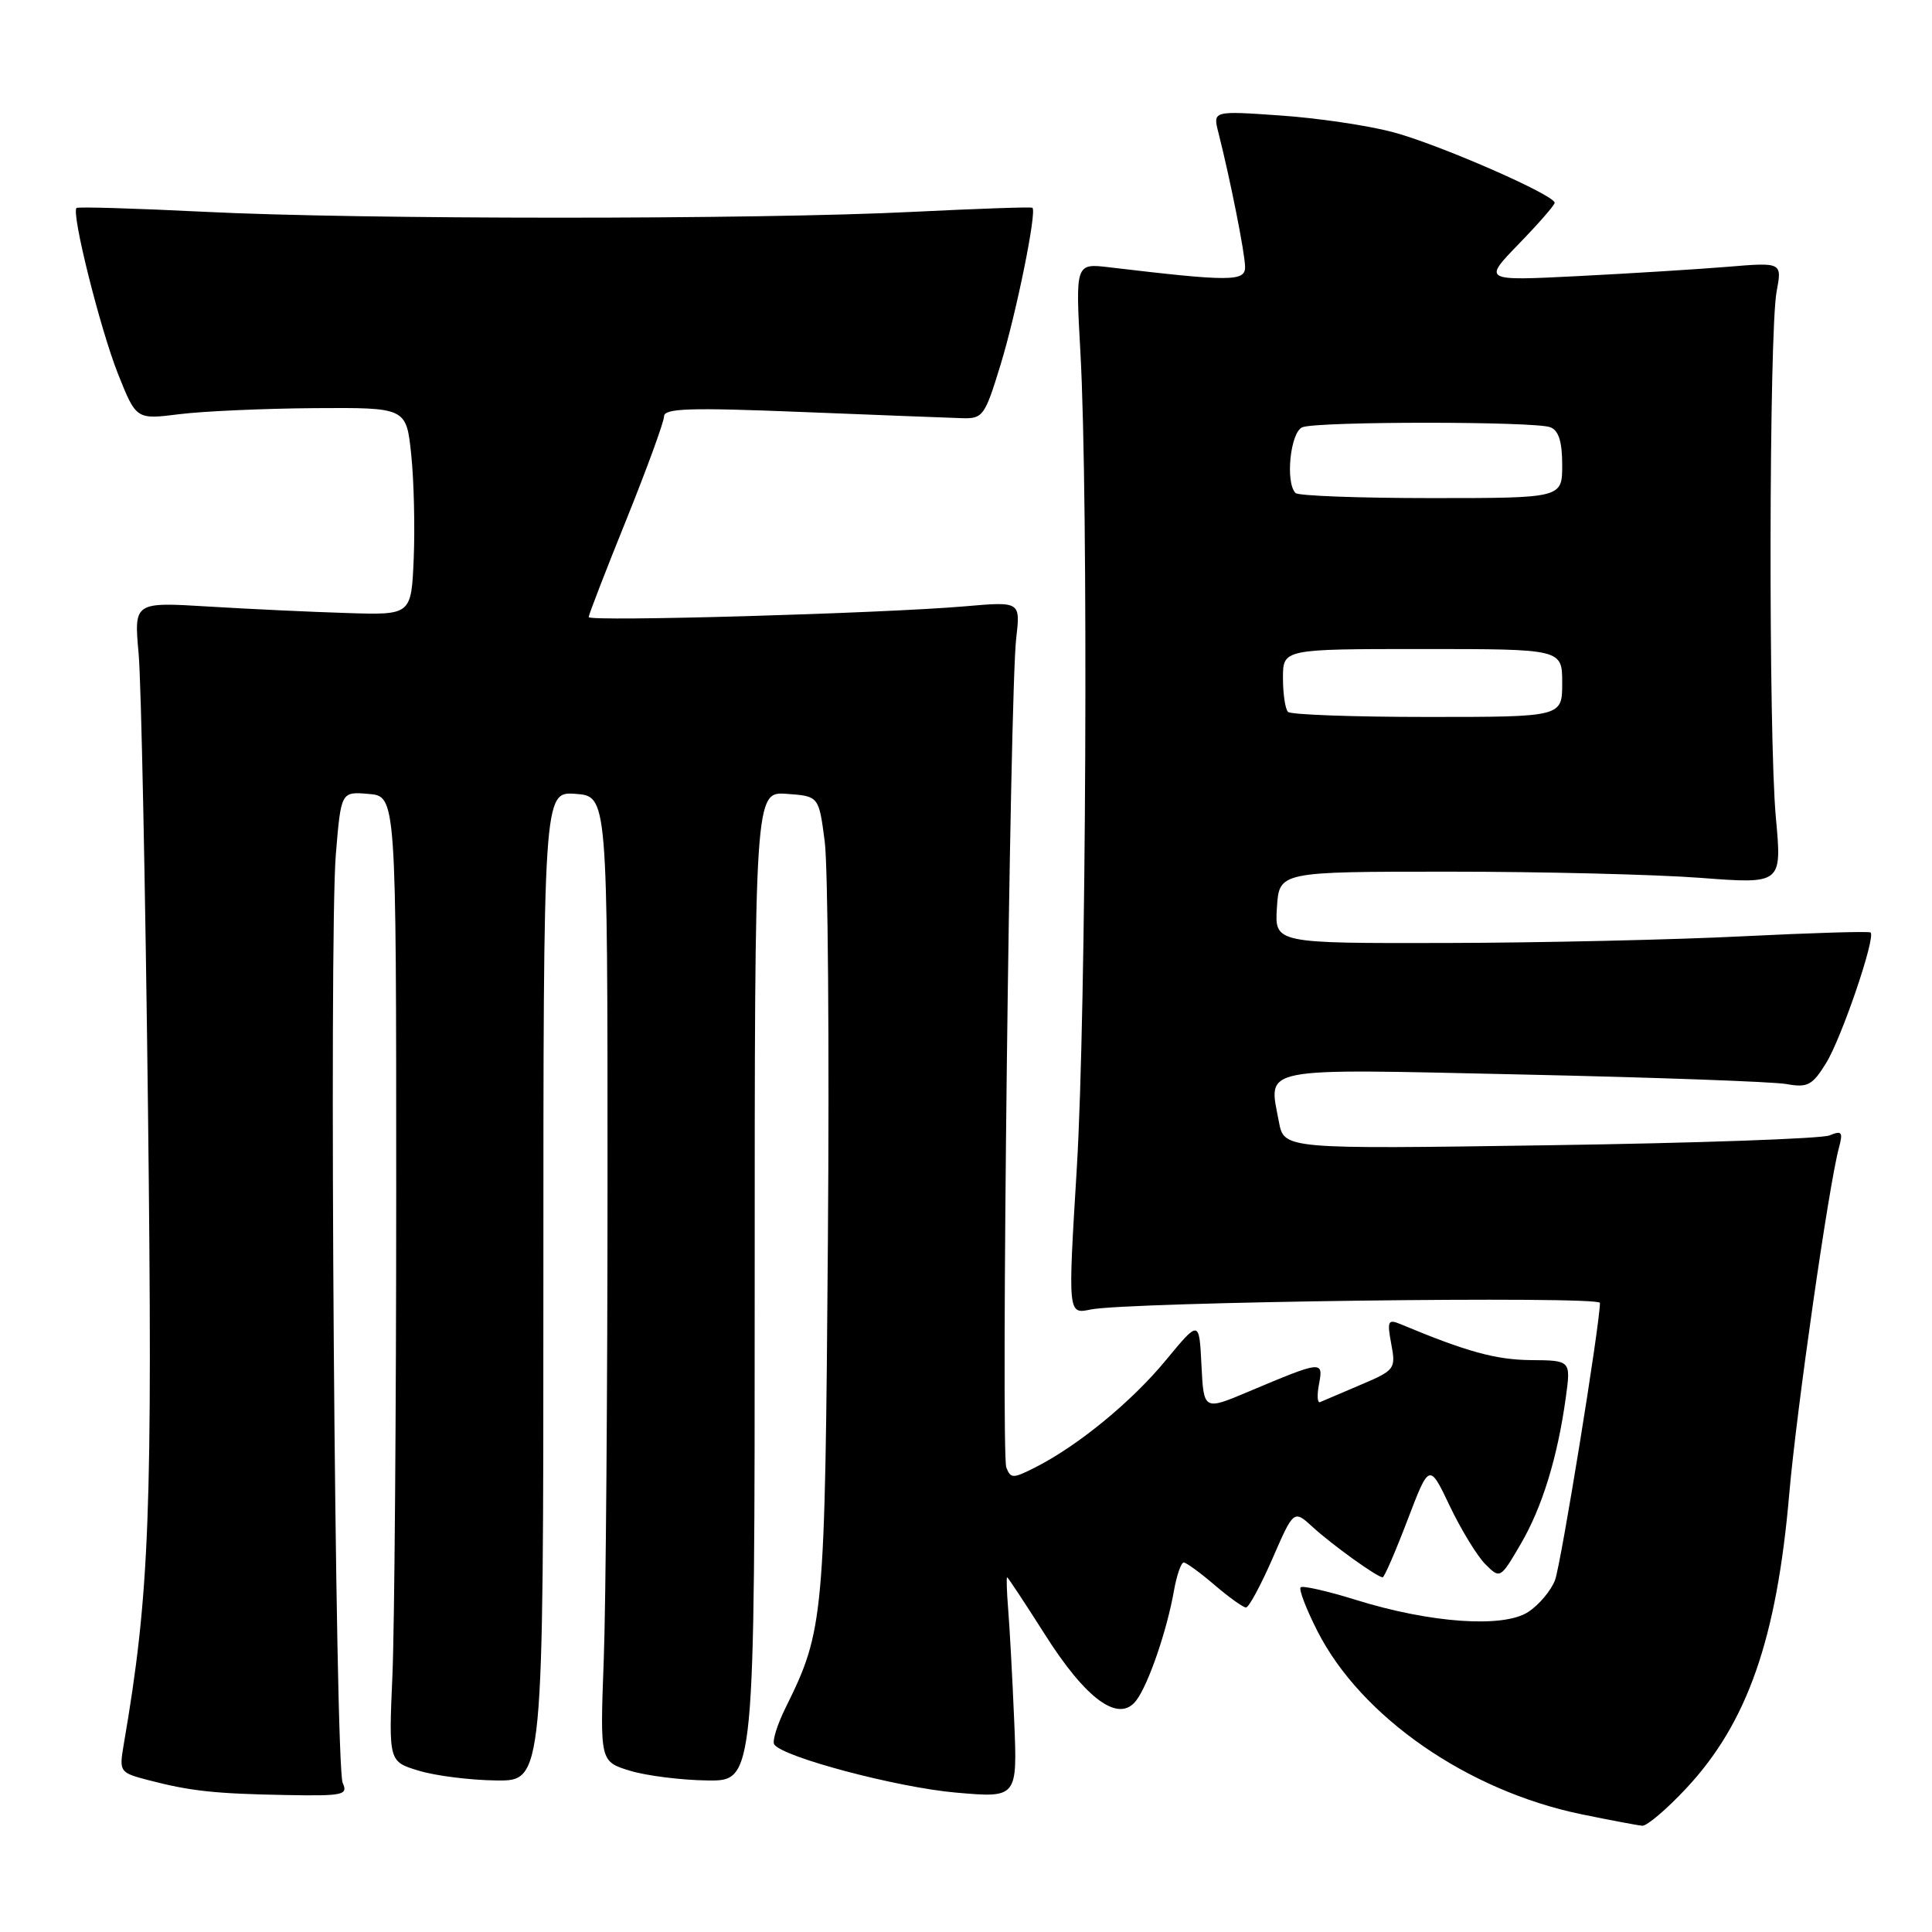 <?xml version="1.0" encoding="UTF-8" standalone="no"?>
<!DOCTYPE svg PUBLIC "-//W3C//DTD SVG 1.1//EN" "http://www.w3.org/Graphics/SVG/1.1/DTD/svg11.dtd" >
<svg xmlns="http://www.w3.org/2000/svg" xmlns:xlink="http://www.w3.org/1999/xlink" version="1.1" viewBox="0 0 256 256">
 <g >
 <path fill="currentColor"
d=" M 223.43 236.97 C 231.53 228.31 235.42 217.19 237.08 198.00 C 238.04 186.91 242.32 157.05 243.67 152.08 C 244.23 149.99 244.06 149.77 242.41 150.45 C 241.36 150.88 224.67 151.47 205.32 151.75 C 170.14 152.27 170.14 152.27 169.46 148.64 C 168.08 141.26 166.32 141.60 201.78 142.38 C 219.23 142.76 234.94 143.33 236.70 143.64 C 239.52 144.15 240.14 143.82 241.97 140.86 C 244.02 137.54 248.57 124.20 247.86 123.56 C 247.66 123.38 240.07 123.61 231.00 124.06 C 221.93 124.52 204.24 124.92 191.70 124.95 C 168.89 125.00 168.89 125.00 169.20 120.25 C 169.50 115.50 169.50 115.50 192.00 115.50 C 204.38 115.50 219.36 115.87 225.31 116.32 C 236.12 117.14 236.12 117.14 235.31 108.32 C 234.32 97.56 234.40 44.00 235.41 38.63 C 236.14 34.75 236.14 34.75 228.82 35.36 C 224.79 35.69 215.88 36.24 209.00 36.59 C 196.50 37.22 196.50 37.22 201.25 32.32 C 203.86 29.63 206.00 27.18 206.00 26.87 C 206.00 25.83 190.54 19.08 184.50 17.49 C 181.20 16.62 174.50 15.63 169.60 15.30 C 160.70 14.68 160.70 14.68 161.45 17.59 C 162.99 23.67 164.97 33.57 164.98 35.37 C 165.00 37.32 163.01 37.32 147.00 35.42 C 142.50 34.88 142.50 34.88 143.16 46.69 C 144.24 66.07 143.94 134.06 142.68 154.83 C 141.50 174.15 141.50 174.15 144.50 173.52 C 149.29 172.51 212.00 171.69 212.00 172.64 C 212.00 175.46 206.84 207.28 206.05 209.37 C 205.52 210.76 203.93 212.66 202.50 213.59 C 199.21 215.75 189.53 215.07 179.65 211.99 C 175.89 210.82 172.59 210.07 172.34 210.33 C 172.08 210.59 173.07 213.19 174.55 216.10 C 180.31 227.47 194.41 237.26 209.50 240.39 C 213.35 241.18 217.00 241.87 217.61 241.92 C 218.23 241.96 220.84 239.74 223.43 236.97 Z  M 45.41 236.25 C 44.39 234.03 43.58 124.34 44.50 113.20 C 45.19 104.89 45.19 104.89 48.84 105.20 C 52.50 105.50 52.50 105.50 52.50 158.00 C 52.50 186.88 52.27 215.66 52.00 221.96 C 51.50 233.42 51.50 233.42 55.50 234.63 C 57.70 235.30 62.31 235.88 65.75 235.92 C 72.00 236.00 72.00 236.00 72.00 170.44 C 72.00 104.89 72.00 104.89 76.25 105.19 C 80.50 105.50 80.50 105.50 80.50 156.00 C 80.50 183.78 80.28 212.56 80.00 219.96 C 79.50 233.42 79.50 233.42 83.50 234.64 C 85.70 235.30 90.31 235.88 93.75 235.92 C 100.00 236.00 100.00 236.00 100.00 170.44 C 100.00 104.89 100.00 104.89 104.25 105.19 C 108.50 105.50 108.50 105.50 109.28 111.50 C 109.71 114.80 109.90 138.65 109.70 164.50 C 109.32 214.51 109.18 215.99 104.12 226.23 C 103.00 228.48 102.31 230.69 102.58 231.13 C 103.61 232.80 118.86 236.85 126.68 237.53 C 134.82 238.24 134.82 238.24 134.38 227.87 C 134.14 222.17 133.78 215.59 133.59 213.25 C 133.40 210.91 133.34 209.00 133.45 209.00 C 133.56 209.00 135.79 212.38 138.42 216.52 C 143.92 225.22 148.26 228.36 150.56 225.32 C 152.18 223.18 154.63 216.05 155.56 210.75 C 155.93 208.69 156.51 207.02 156.86 207.04 C 157.21 207.06 159.06 208.41 160.96 210.04 C 162.87 211.67 164.73 213.00 165.10 213.00 C 165.48 213.00 167.05 210.08 168.61 206.52 C 171.43 200.04 171.43 200.04 173.96 202.36 C 176.57 204.74 182.50 209.00 183.21 209.00 C 183.43 209.00 184.91 205.59 186.50 201.42 C 189.39 193.85 189.39 193.85 192.11 199.57 C 193.61 202.71 195.73 206.17 196.81 207.26 C 198.77 209.22 198.80 209.21 201.48 204.63 C 204.35 199.73 206.38 193.13 207.48 185.16 C 208.15 180.26 208.15 180.26 202.81 180.22 C 198.19 180.17 194.35 179.12 185.61 175.47 C 183.91 174.76 183.78 175.02 184.35 178.09 C 184.97 181.39 184.84 181.56 180.28 183.50 C 177.69 184.60 175.27 185.63 174.91 185.79 C 174.56 185.95 174.49 184.87 174.78 183.38 C 175.37 180.27 175.18 180.29 165.50 184.37 C 159.50 186.91 159.50 186.91 159.20 180.90 C 158.90 174.89 158.90 174.89 154.52 180.19 C 149.98 185.71 142.86 191.55 137.23 194.41 C 134.22 195.94 133.92 195.94 133.34 194.44 C 132.61 192.53 133.81 91.79 134.65 84.60 C 135.22 79.70 135.22 79.70 127.86 80.34 C 117.00 81.28 78.00 82.40 78.00 81.77 C 78.00 81.48 80.24 75.67 82.99 68.87 C 85.73 62.07 87.98 55.90 87.99 55.17 C 88.00 54.10 91.39 53.99 106.25 54.59 C 116.29 54.99 125.82 55.36 127.44 55.41 C 130.24 55.50 130.49 55.15 132.57 48.36 C 134.68 41.47 137.41 28.01 136.80 27.53 C 136.63 27.40 129.53 27.65 121.00 28.07 C 100.39 29.11 47.59 29.10 27.00 28.06 C 17.93 27.61 10.34 27.38 10.14 27.56 C 9.42 28.21 13.28 43.62 15.64 49.55 C 18.05 55.60 18.05 55.60 23.78 54.88 C 26.92 54.49 34.98 54.13 41.67 54.08 C 53.84 54.00 53.84 54.00 54.49 60.25 C 54.85 63.69 54.99 69.88 54.82 74.00 C 54.50 81.50 54.50 81.50 46.00 81.23 C 41.33 81.09 33.06 80.70 27.63 80.37 C 17.75 79.77 17.75 79.77 18.37 86.63 C 18.71 90.41 19.26 117.58 19.61 147.00 C 20.24 200.40 19.83 211.16 16.39 231.18 C 15.78 234.78 15.85 234.88 19.63 235.87 C 25.22 237.33 28.47 237.68 37.86 237.85 C 45.48 237.99 46.14 237.85 45.41 236.25 Z  M 170.67 94.33 C 170.30 93.97 170.00 91.94 170.00 89.83 C 170.00 86.00 170.00 86.00 188.50 86.00 C 207.00 86.00 207.00 86.00 207.00 90.50 C 207.00 95.00 207.00 95.00 189.17 95.00 C 179.36 95.00 171.03 94.70 170.67 94.33 Z  M 171.67 65.33 C 170.28 63.94 170.98 57.22 172.58 56.61 C 174.64 55.82 203.36 55.82 205.42 56.61 C 206.53 57.03 207.00 58.52 207.00 61.61 C 207.00 66.00 207.00 66.00 189.67 66.00 C 180.13 66.00 172.03 65.70 171.67 65.33 Z "/>
</g>
</svg>